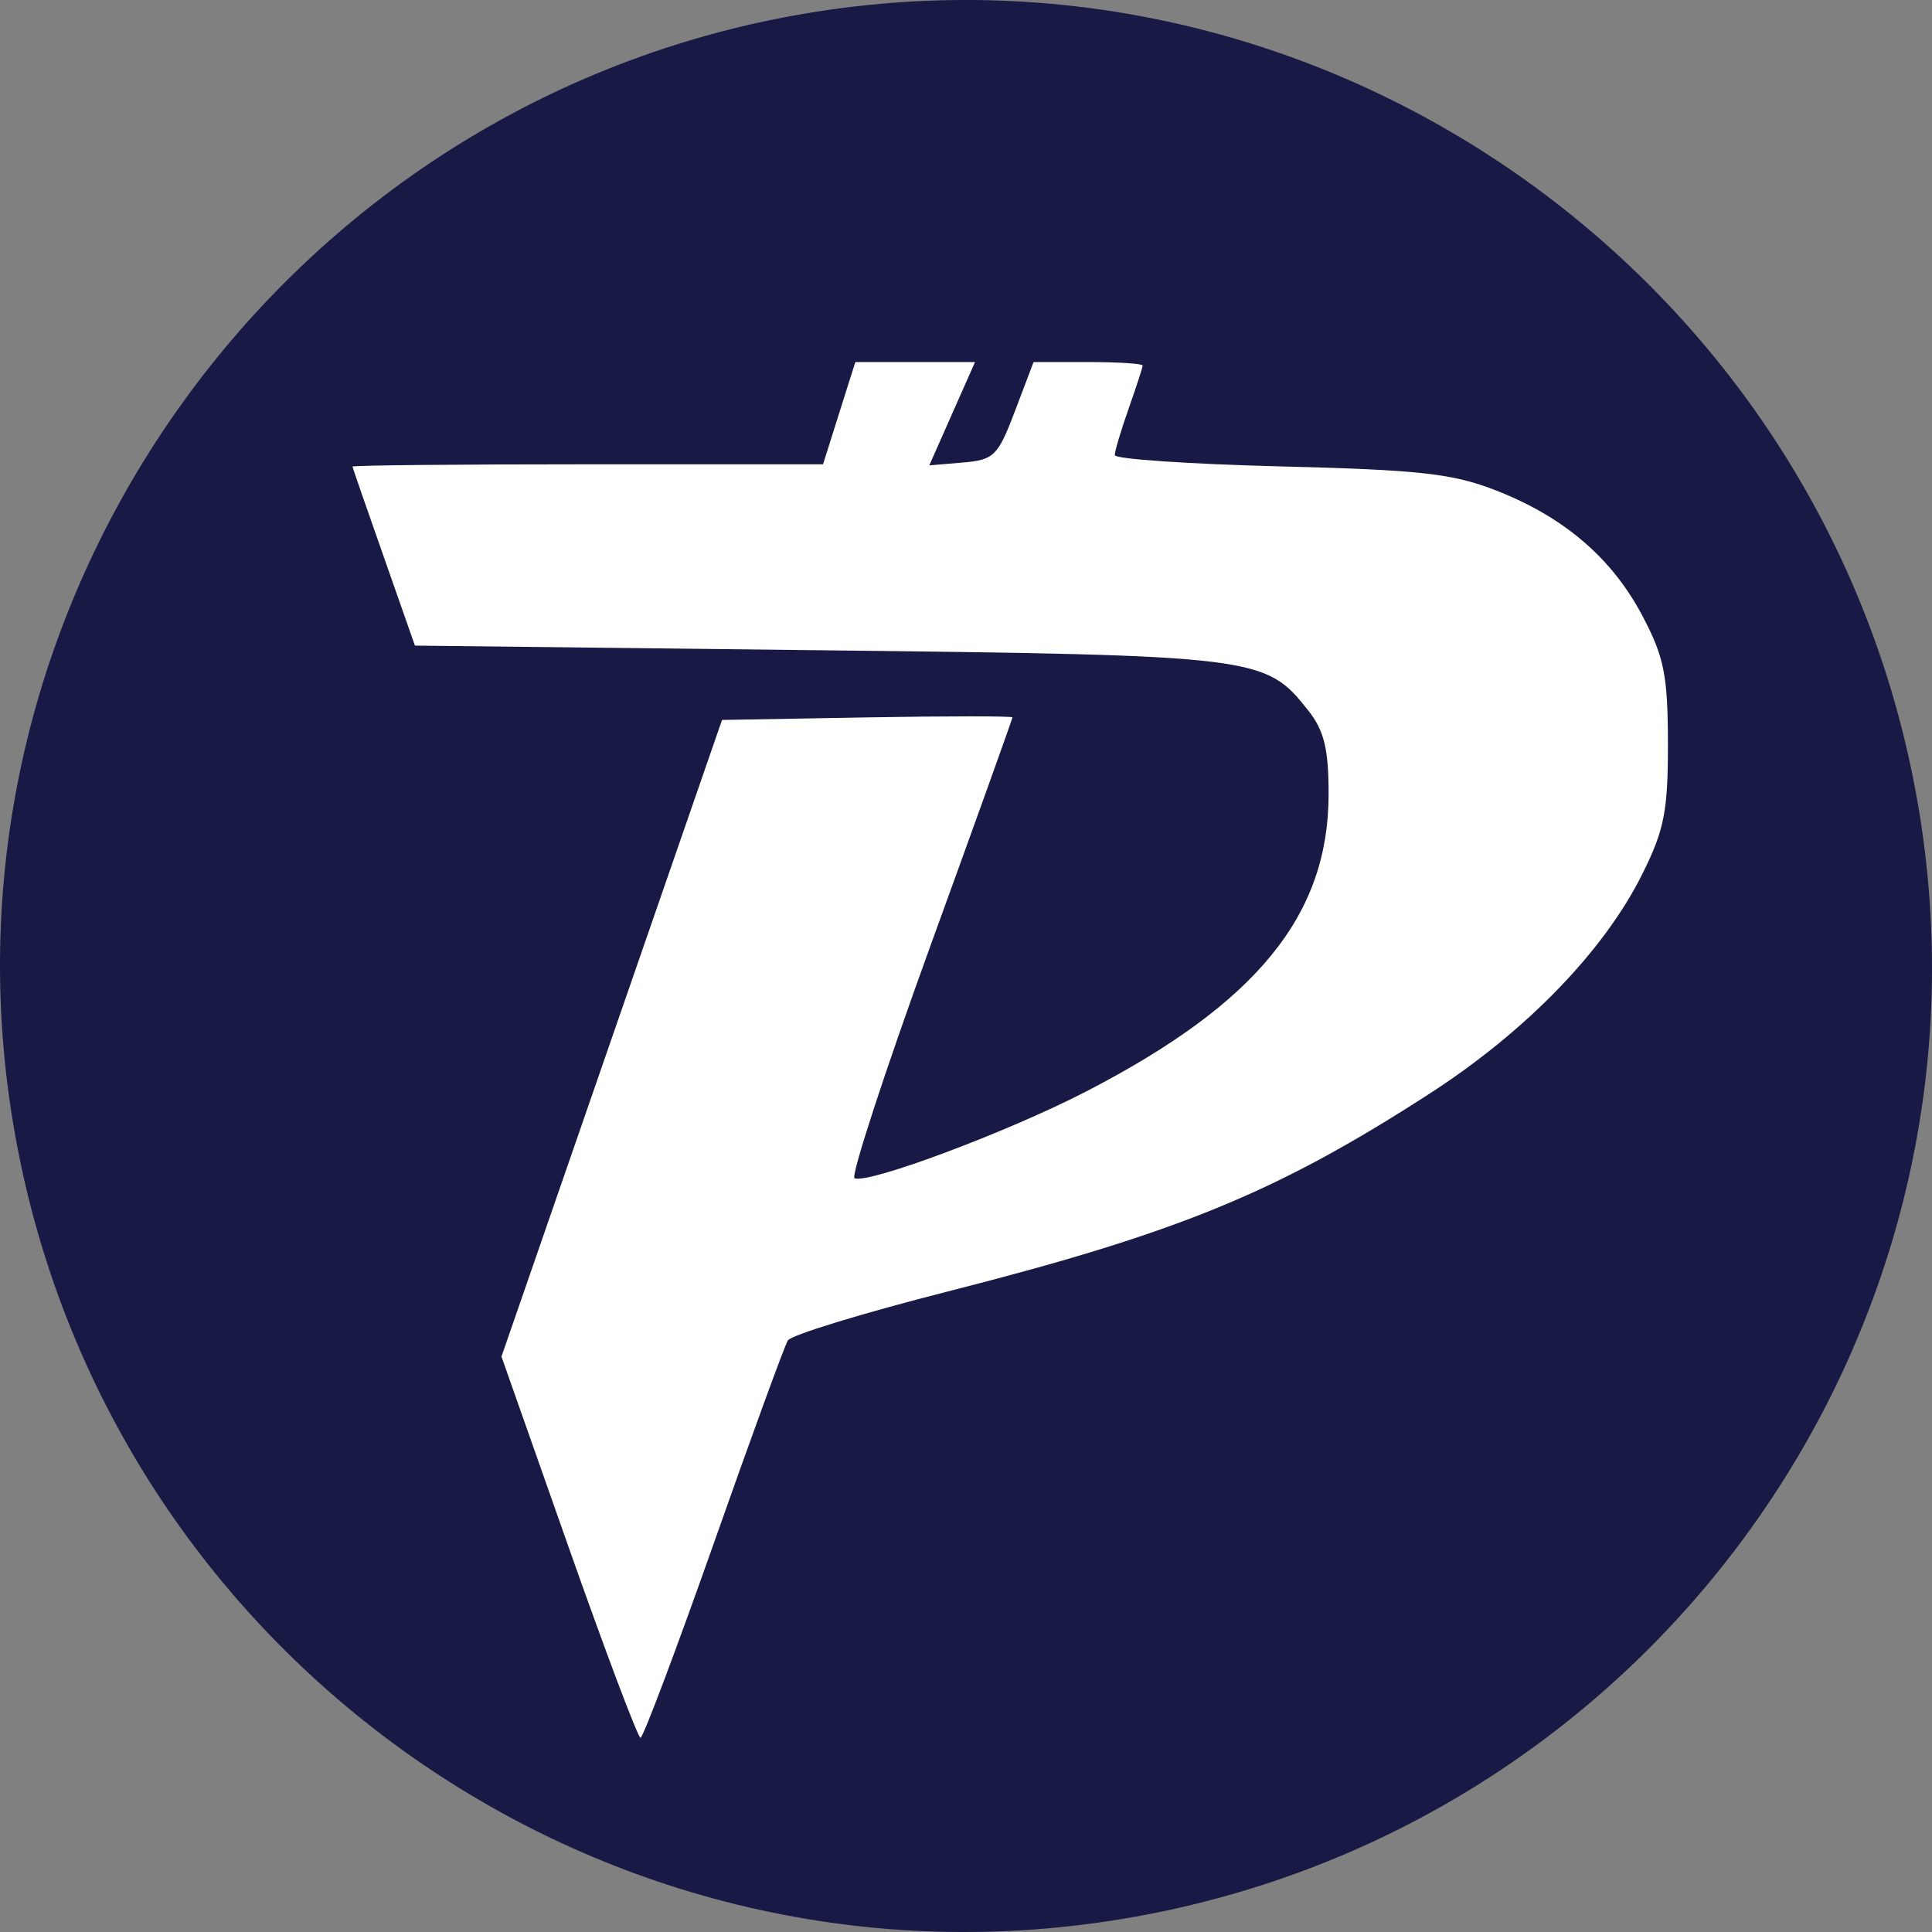 <svg width="25" height="25" viewBox="0 0 25 25" fill="none" xmlns="http://www.w3.org/2000/svg">
  <rect x="0" y="0" width="25" height="25" fill="#808080" stroke="none"/>
  <!-- Outer circular object -->
  <path 
    fill-rule="evenodd" 
    clip-rule="evenodd" 
    d="M10.432 0.173C3.676 1.31 -0.937 7.74 0.162 14.489C1.272 21.306 7.69 25.943 14.485 24.837C21.307 23.727 25.943 17.314 24.837 10.519C23.724 3.684 17.241 -0.972 10.432 0.173Z" 
    fill="#181944"
  />
  
  <!-- Inner object filled with white -->
  <path 
    fill-rule="evenodd" 
    clip-rule="evenodd" 
    d="M12.321 5.353L12.025 6.022L12.46 5.985C12.864 5.95 12.912 5.902 13.135 5.316L13.374 4.685H14.08C14.468 4.685 14.786 4.705 14.786 4.73C14.786 4.754 14.704 5.005 14.605 5.286C14.506 5.567 14.425 5.839 14.425 5.889C14.425 5.94 15.386 6.005 16.561 6.035C18.376 6.08 18.796 6.127 19.358 6.346C20.241 6.691 20.861 7.223 21.256 7.975C21.535 8.505 21.581 8.741 21.583 9.617C21.584 10.49 21.537 10.736 21.256 11.301C20.761 12.301 19.751 13.344 18.489 14.158C16.512 15.434 15.25 15.951 12.259 16.713C11.167 16.991 10.238 17.275 10.195 17.345C10.152 17.414 9.719 18.6 9.233 19.98C8.746 21.359 8.321 22.488 8.288 22.487C8.255 22.486 7.836 21.376 7.358 20.02L6.489 17.554L7.916 13.435L9.343 9.316L11.222 9.283C12.255 9.265 13.101 9.265 13.101 9.283C13.101 9.301 12.62 10.642 12.031 12.263C11.443 13.884 11.005 15.227 11.058 15.247C11.249 15.319 13.054 14.642 14.06 14.121C16.267 12.979 17.192 11.843 17.192 10.275C17.192 9.692 17.135 9.456 16.931 9.197C16.375 8.49 16.29 8.479 10.589 8.414L5.369 8.354L4.968 7.211C4.746 6.582 4.564 6.055 4.561 6.038C4.559 6.021 5.928 6.008 7.604 6.008H10.65L10.859 5.346L11.068 4.685H11.842H12.617L12.321 5.353Z" 
    fill="white"
  />
</svg>

